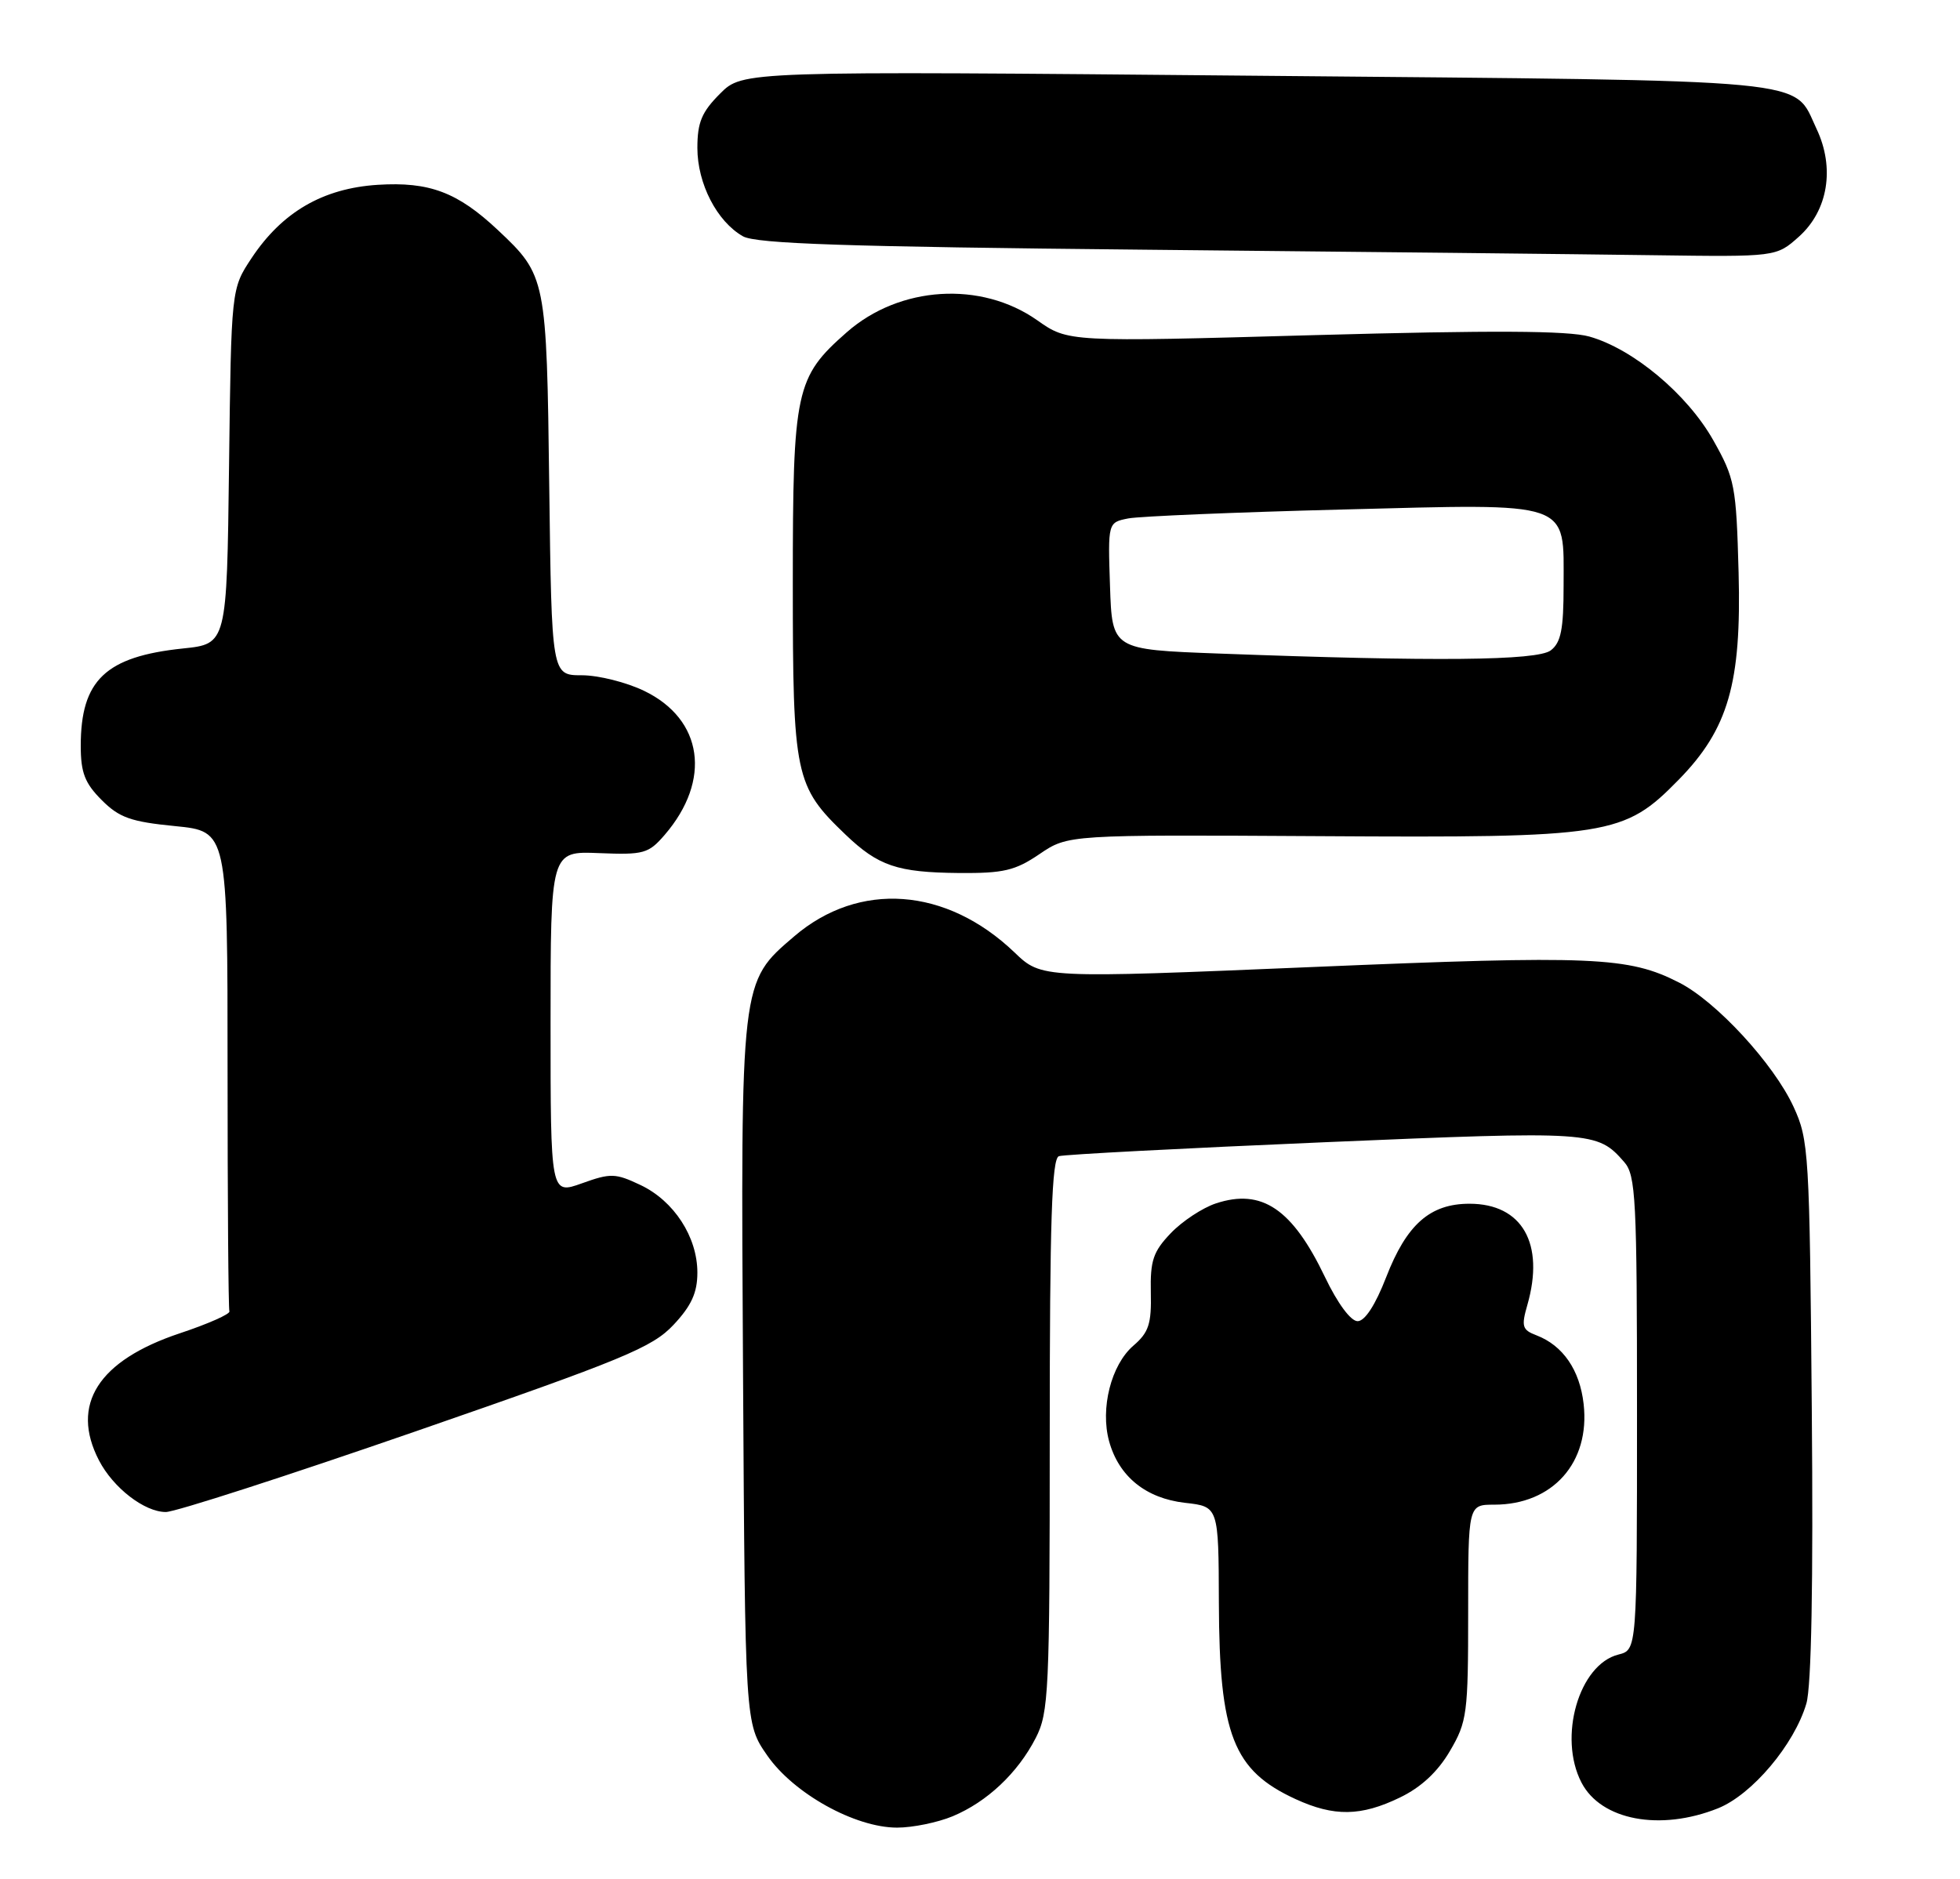 <?xml version="1.0" encoding="UTF-8" standalone="no"?>
<!DOCTYPE svg PUBLIC "-//W3C//DTD SVG 1.1//EN" "http://www.w3.org/Graphics/SVG/1.1/DTD/svg11.dtd" >
<svg xmlns="http://www.w3.org/2000/svg" xmlns:xlink="http://www.w3.org/1999/xlink" version="1.1" viewBox="0 0 267 256">
 <g >
 <path fill="currentColor"
d=" M 129.78 247.45 C 134.47 245.49 138.64 241.56 141.09 236.79 C 142.87 233.33 143.00 230.52 143.00 195.51 C 143.00 166.34 143.28 157.84 144.25 157.52 C 144.94 157.29 161.23 156.44 180.45 155.62 C 217.02 154.07 217.57 154.11 221.25 158.31 C 222.84 160.12 223.00 163.27 223.00 192.54 C 223.00 224.78 223.00 224.78 220.47 225.42 C 215.09 226.77 212.23 236.67 215.43 242.85 C 218.09 248.00 226.15 249.52 234.03 246.37 C 238.67 244.51 244.42 237.70 246.07 232.10 C 246.76 229.76 247.02 215.71 246.81 192.00 C 246.51 156.96 246.41 155.31 244.32 150.78 C 241.62 144.93 233.81 136.45 228.74 133.87 C 221.84 130.34 217.03 130.14 178.78 131.75 C 141.89 133.30 141.89 133.30 138.20 129.76 C 128.91 120.87 117.03 120.00 108.19 127.57 C 100.84 133.86 100.90 133.40 101.22 187.16 C 101.50 234.83 101.50 234.83 104.51 239.16 C 108.10 244.35 116.47 249.00 122.21 249.00 C 124.33 249.00 127.74 248.30 129.78 247.45 Z  M 190.70 244.90 C 193.59 243.51 195.86 241.39 197.51 238.57 C 199.86 234.57 200.00 233.48 200.00 219.66 C 200.00 205.00 200.00 205.00 203.55 205.00 C 211.52 205.00 216.63 199.26 215.73 191.29 C 215.21 186.65 212.91 183.31 209.31 181.93 C 207.36 181.19 207.22 180.72 208.06 177.80 C 210.46 169.43 207.36 164.00 200.18 164.00 C 194.81 164.00 191.62 166.81 188.83 174.01 C 187.36 177.80 185.93 180.00 184.94 180.00 C 184.00 180.00 182.21 177.57 180.50 174.00 C 176.05 164.70 171.90 161.89 165.65 163.95 C 163.82 164.55 161.05 166.38 159.49 168.01 C 157.09 170.52 156.68 171.74 156.77 176.08 C 156.87 180.37 156.49 181.54 154.39 183.34 C 151.36 185.96 149.86 191.89 151.09 196.37 C 152.42 201.17 156.09 204.14 161.44 204.75 C 166.00 205.26 166.00 205.26 166.04 218.38 C 166.10 236.38 167.99 241.21 176.50 245.12 C 181.73 247.52 185.40 247.47 190.70 244.90 Z  M 56.71 194.98 C 85.00 185.18 88.86 183.58 91.75 180.50 C 94.19 177.90 95.00 176.12 95.00 173.38 C 95.00 168.52 91.81 163.61 87.25 161.45 C 83.83 159.83 83.19 159.81 79.27 161.22 C 75.00 162.75 75.00 162.75 75.00 139.35 C 75.00 115.96 75.00 115.96 81.59 116.23 C 87.70 116.48 88.34 116.30 90.55 113.74 C 96.96 106.29 95.78 98.01 87.76 94.13 C 85.34 92.96 81.52 92.00 79.26 92.00 C 75.15 92.00 75.15 92.00 74.82 66.25 C 74.47 37.89 74.40 37.53 67.84 31.36 C 62.33 26.18 58.50 24.74 51.46 25.18 C 43.98 25.66 38.43 28.89 34.26 35.18 C 31.50 39.35 31.50 39.35 31.20 63.54 C 30.90 87.73 30.90 87.73 24.93 88.35 C 14.38 89.45 11.00 92.67 11.00 101.62 C 11.00 105.27 11.56 106.71 13.85 109.00 C 16.24 111.40 17.83 111.96 23.85 112.55 C 31.00 113.26 31.00 113.26 31.00 145.63 C 31.00 163.43 31.11 178.30 31.25 178.66 C 31.39 179.02 28.35 180.37 24.50 181.65 C 13.37 185.36 9.55 191.36 13.48 198.96 C 15.42 202.71 19.68 206.00 22.59 206.00 C 23.87 206.00 39.22 201.04 56.71 194.98 Z  M 141.61 116.36 C 145.50 113.72 145.50 113.72 179.85 113.92 C 219.36 114.16 221.20 113.87 228.69 106.22 C 235.44 99.32 237.24 93.08 236.84 78.00 C 236.52 66.18 236.33 65.20 233.40 60.00 C 229.86 53.71 222.47 47.53 216.50 45.85 C 213.60 45.04 203.32 44.99 179.00 45.66 C 145.50 46.60 145.50 46.60 141.29 43.63 C 133.64 38.25 122.55 38.94 115.36 45.26 C 108.37 51.40 108.00 53.11 108.00 79.50 C 108.00 105.74 108.29 107.11 115.16 113.69 C 119.65 117.99 122.23 118.86 130.61 118.94 C 136.71 118.99 138.28 118.62 141.61 116.36 Z  M 245.05 32.25 C 249.03 28.69 249.98 22.88 247.46 17.56 C 244.16 10.61 248.59 11.03 171.23 10.32 C 101.17 9.67 101.17 9.67 98.09 12.76 C 95.59 15.26 95.00 16.67 95.00 20.17 C 95.01 25.03 97.66 30.17 101.20 32.19 C 102.98 33.21 115.24 33.62 156.00 34.02 C 184.88 34.30 216.03 34.64 225.23 34.77 C 241.97 35.00 241.97 35.00 245.05 32.25 Z  M 166.00 89.04 C 151.50 88.50 151.50 88.50 151.21 79.84 C 150.92 71.18 150.92 71.18 153.71 70.63 C 155.25 70.34 168.33 69.79 182.78 69.42 C 214.39 68.61 213.00 68.13 213.00 79.79 C 213.00 85.75 212.64 87.55 211.25 88.61 C 209.40 90.01 195.54 90.15 166.00 89.04 Z "/>
</g>
</svg>